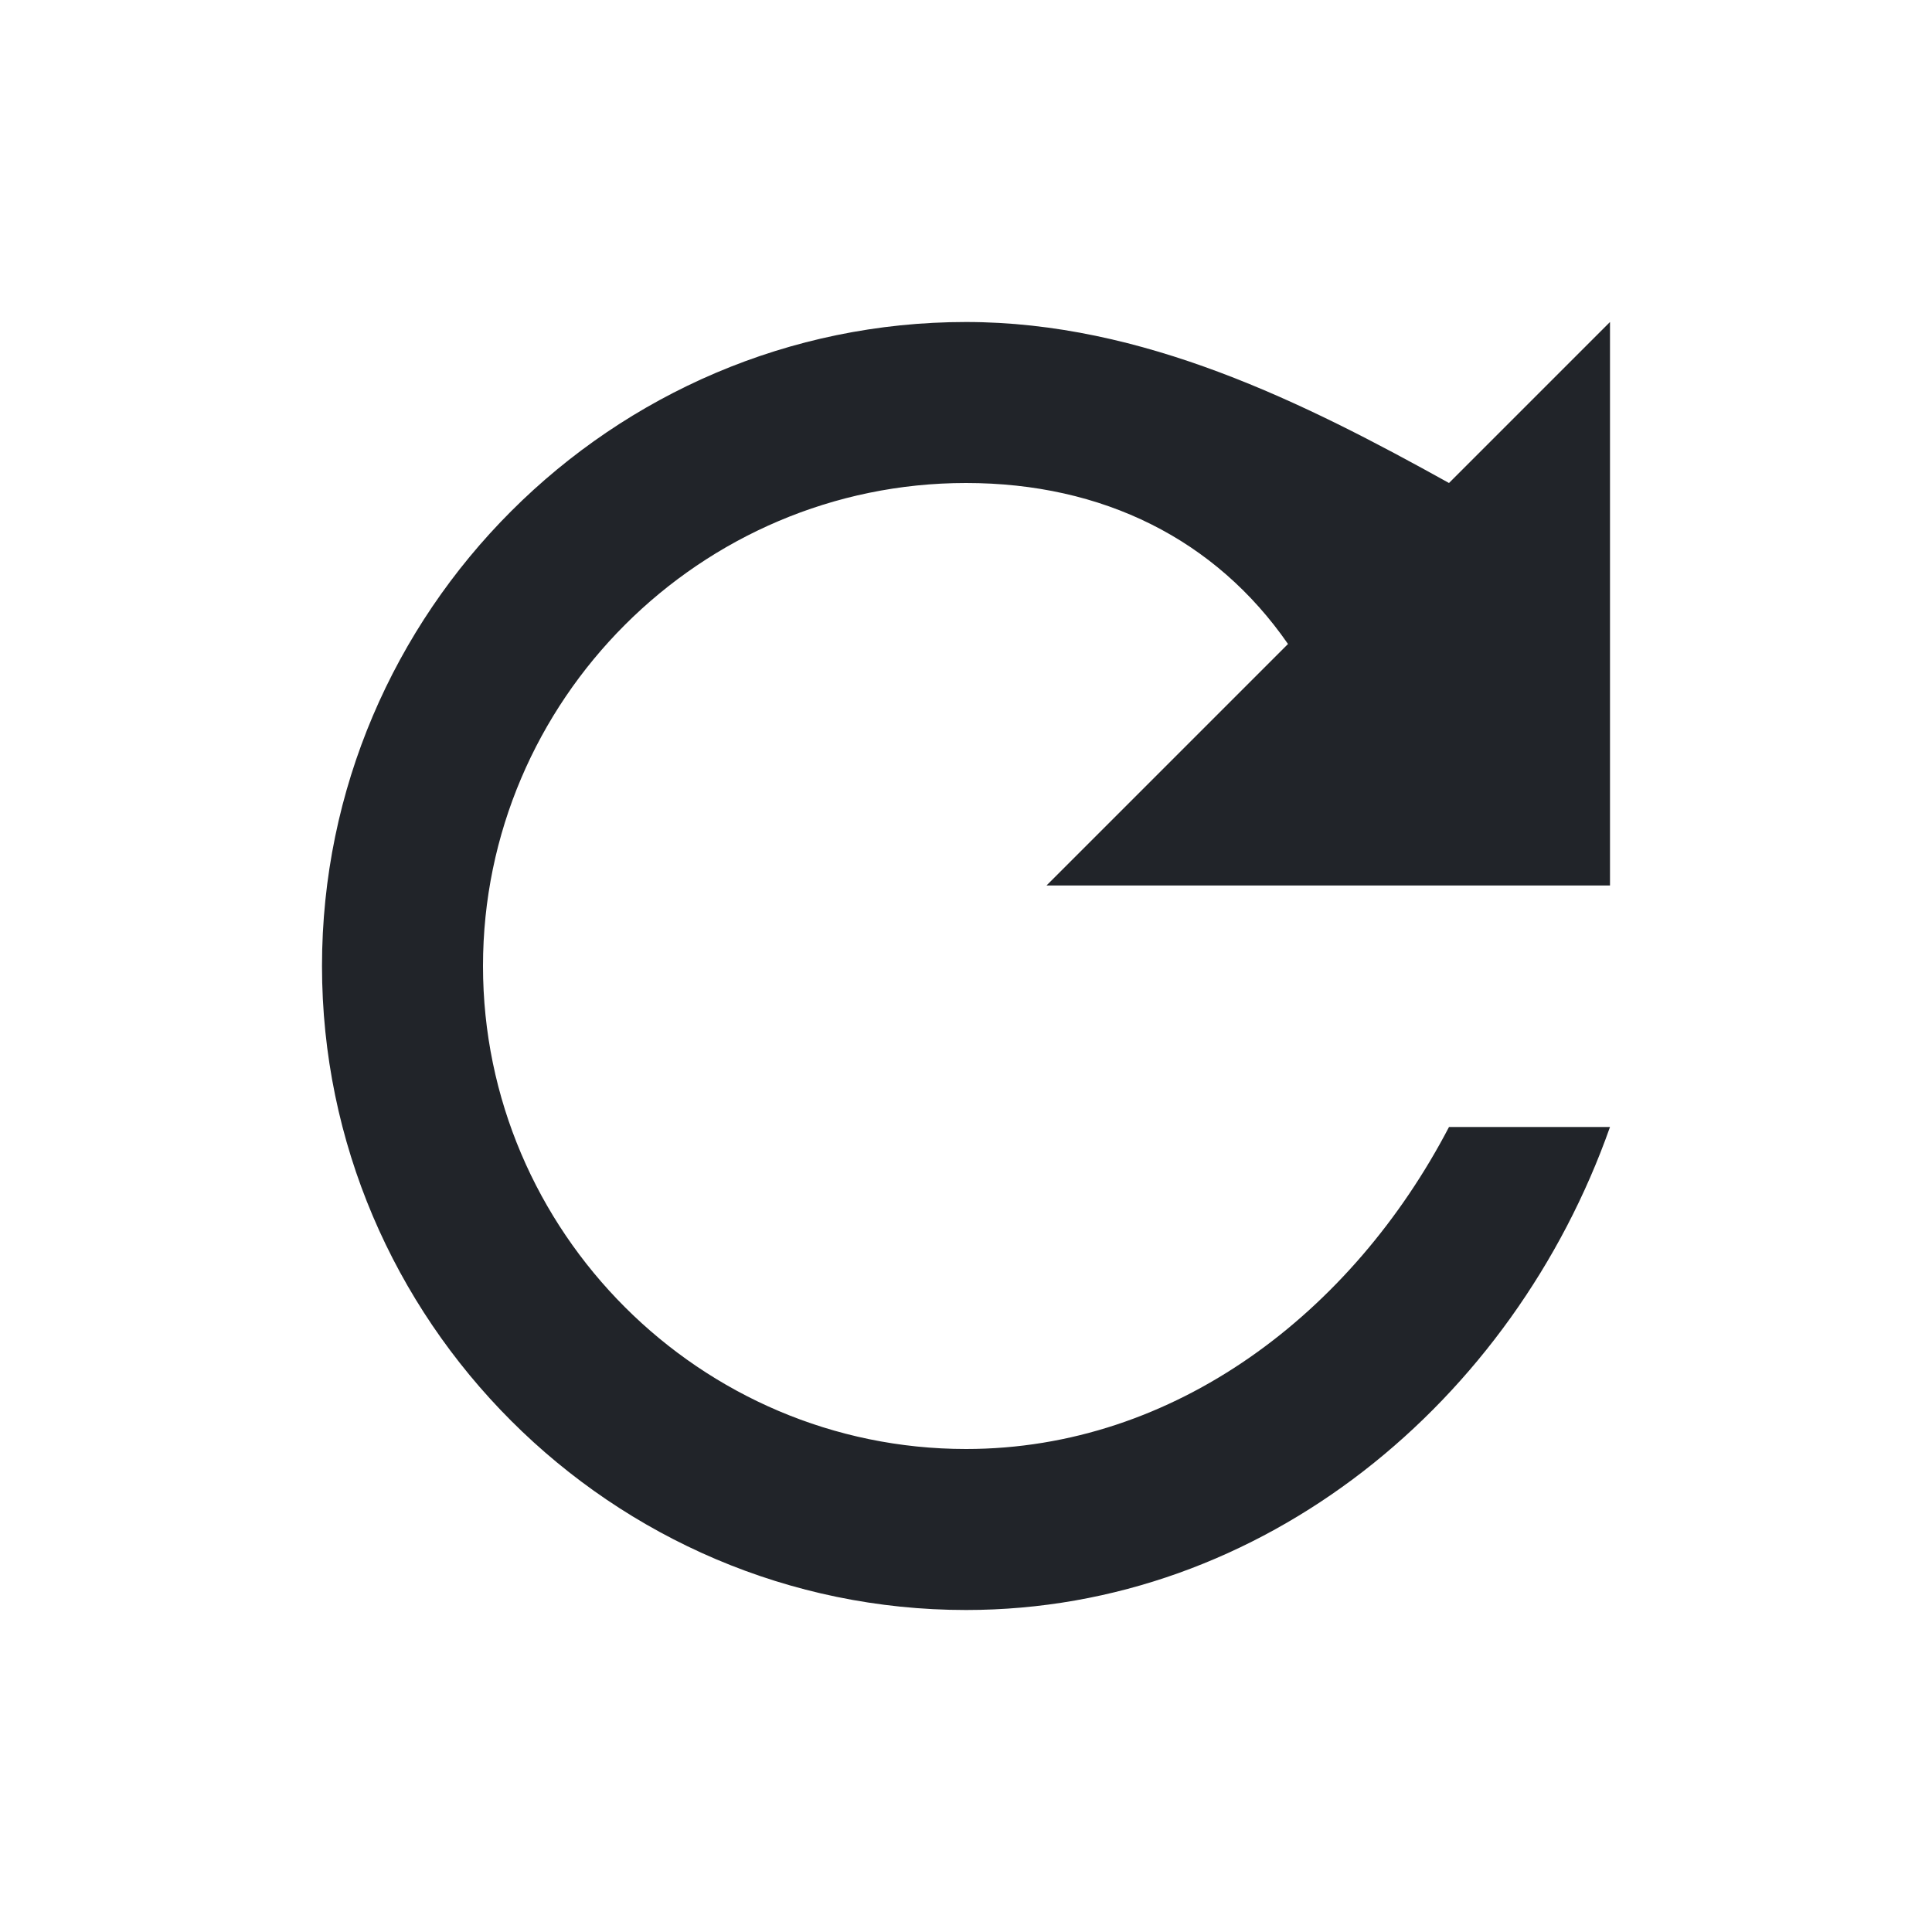 <svg width="24" height="24" viewBox="0 0 24 24" fill="none" xmlns="http://www.w3.org/2000/svg">
<path fill-rule="evenodd" clip-rule="evenodd" d="M12 4C7.6 4 4 7.6 4 12C4 16.4 7.6 20 12 20C15.7 20 18.8 17.4 20 14H18C16.8 16.3 14.6 18 12 18C8.7 18 6 15.3 6 12C6 8.7 8.7 6 12 6C13.7 6 15.1 6.7 16 8L13 11H20V4L18 6C16.2 5 14.2 4 12 4Z" fill="#212429"/>
</svg>
